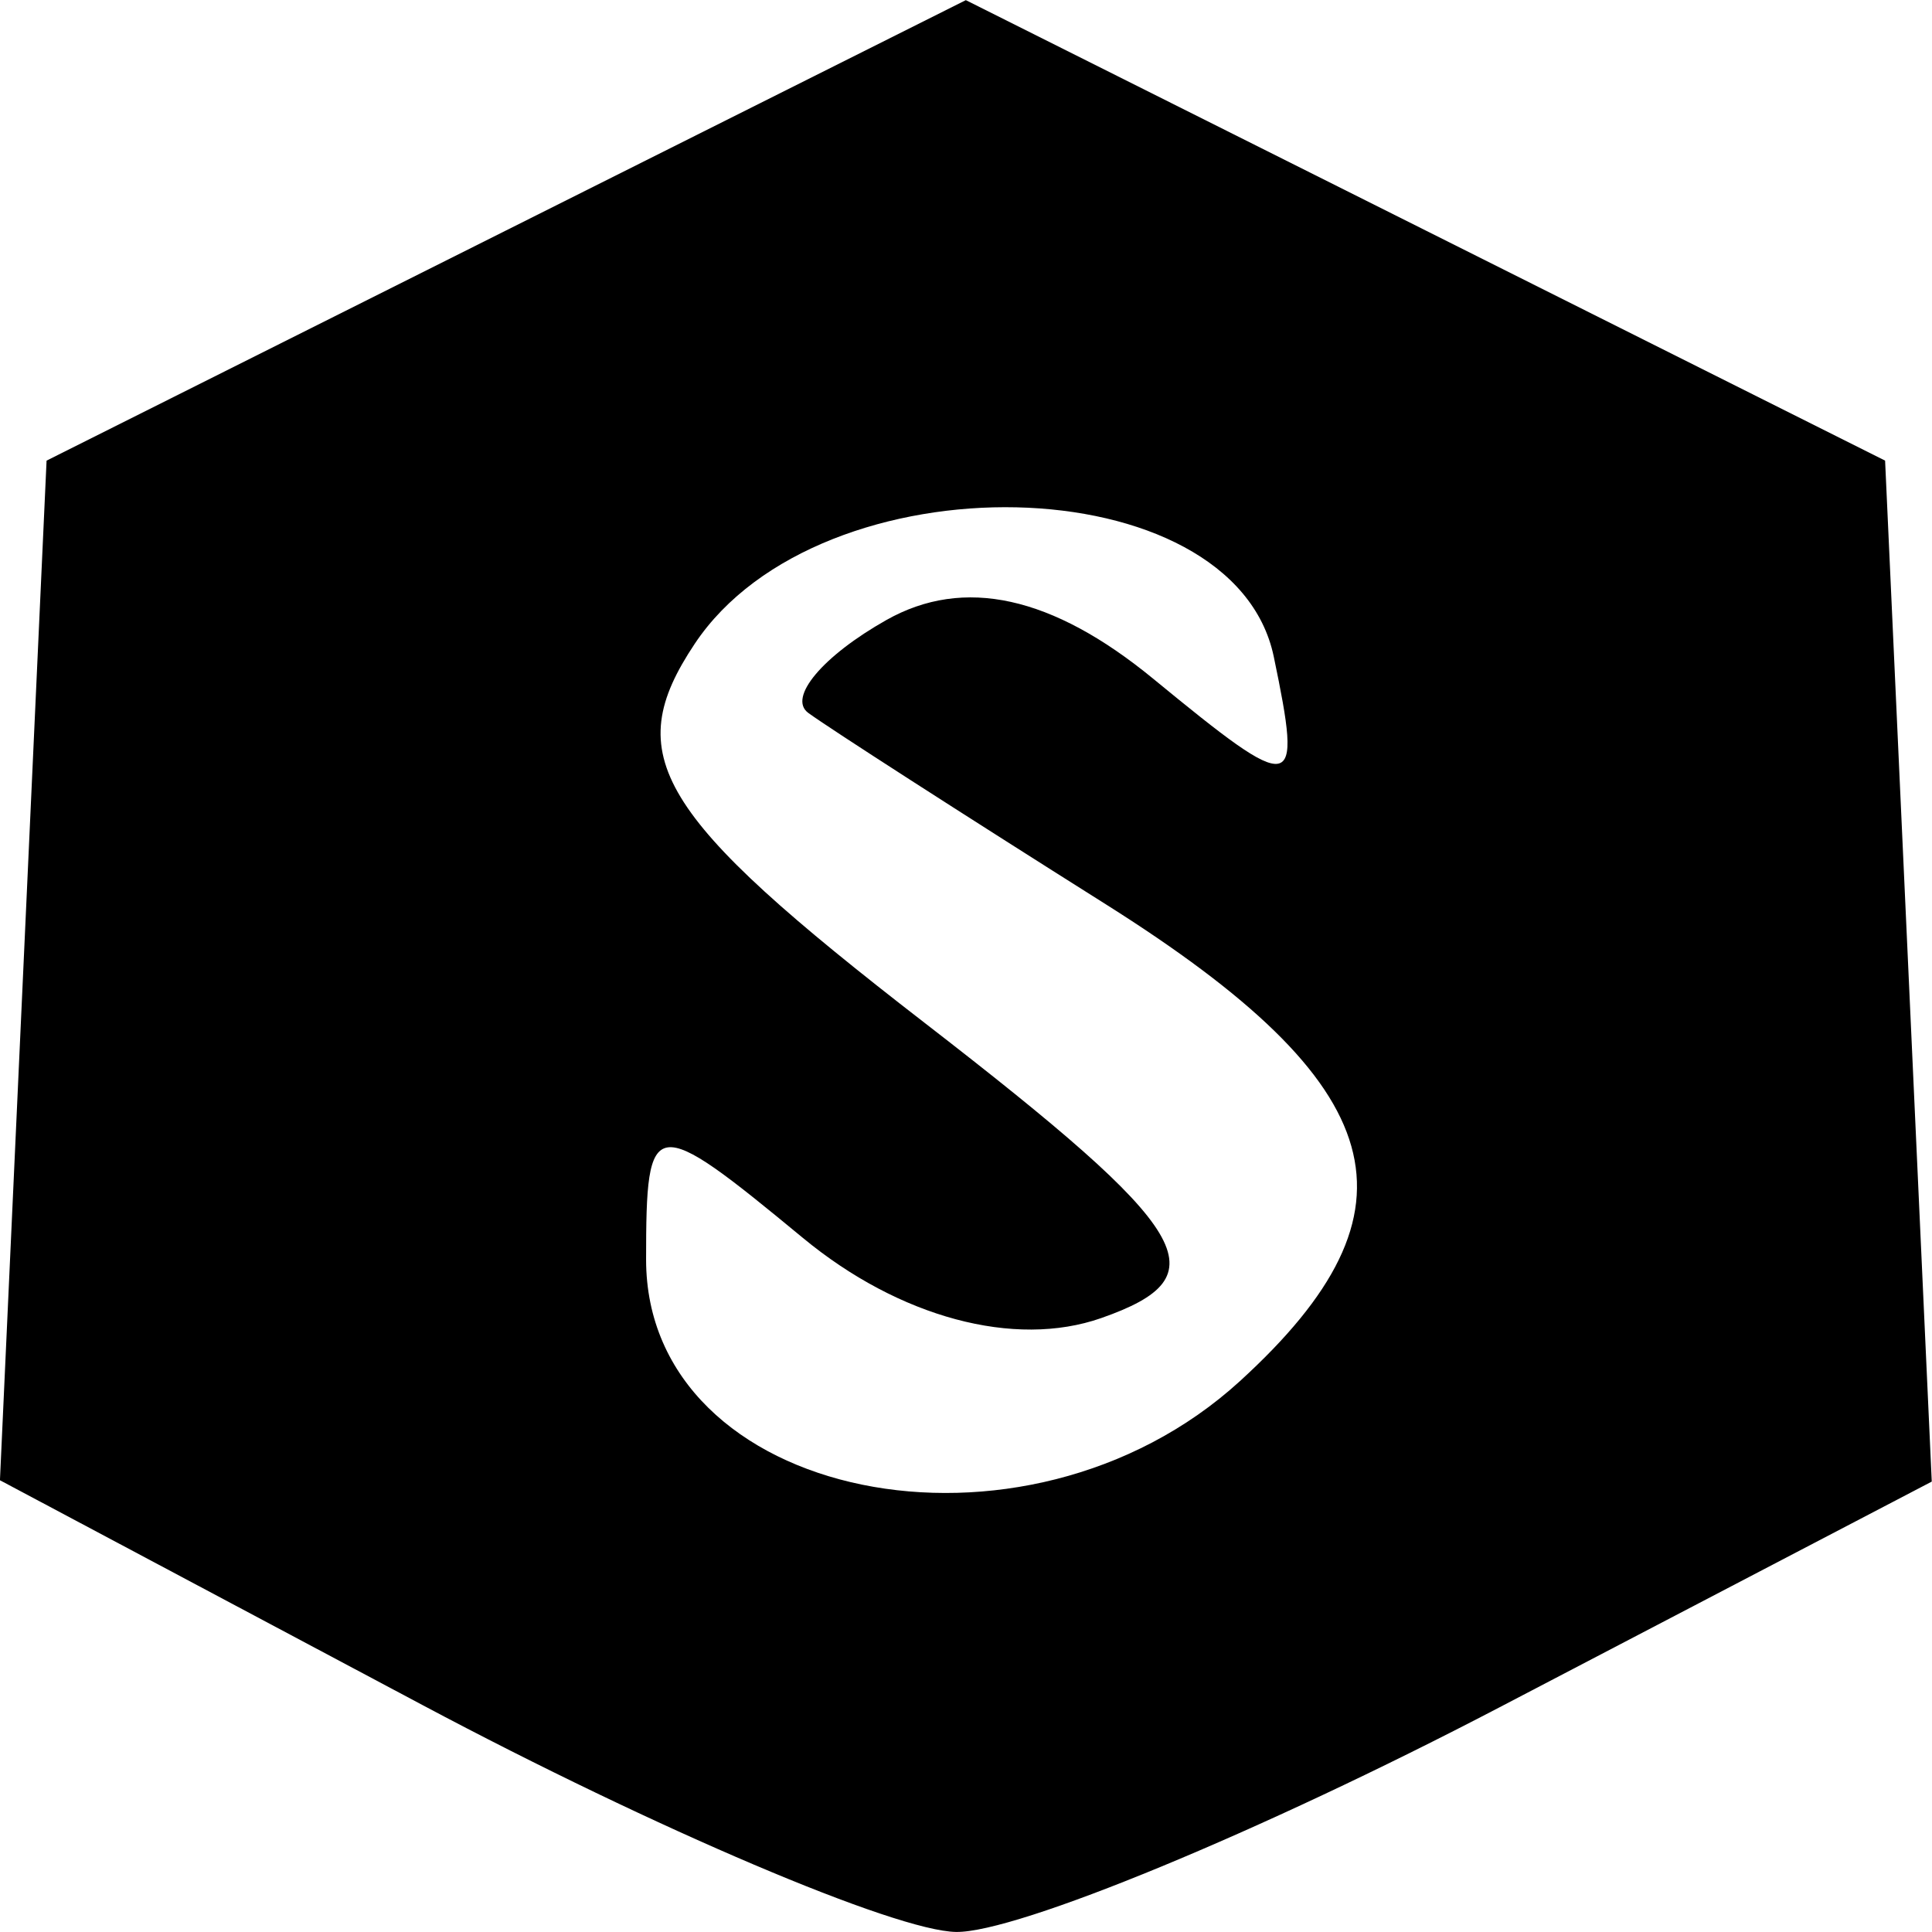 <svg style="vertical-align: middle; overflow: hidden;" viewBox="0 0 1024 1024" version="1.1" xmlns="http://www.w3.org/2000/svg">
  <path d="M 224.167,903.839 -0.029,784.561 12.328,514.351 24.685,244.141 268.299,122.107 511.913,0.073 755.527,122.107 999.141,244.141 1011.506,514.709 1023.87,785.277 794.51,905.048 C 668.362,970.923 538.873,1024.437 506.756,1023.971 474.639,1023.491 347.474,969.439 224.167,903.839 Z M 657.174,732.038 c 99.831,-91.12 81.394,-156.647 -71.117,-252.772 -75.732,-47.732 -146.675,-93.365 -157.652,-101.409 -10.976,-8.044 7.654,-30.202 41.4,-49.235 41.005,-23.133 87.904,-12.816 141.392,31.104 75.888,62.31 79.201,61.708 63.939,-11.623 C 653.91,246.115 434.968,241.177 368.244,341.181 328.587,400.616 347.559,431.937 489.887,541.994 c 143.526,110.988 157.482,134.3 93.749,156.625 -45.925,16.084 -107.034,-0.32 -158.037,-42.464 -80.089,-66.151 -83.157,-65.732 -83.157,11.424 0,127.837 200.339,168.865 314.731,64.459 z"/>
</svg>